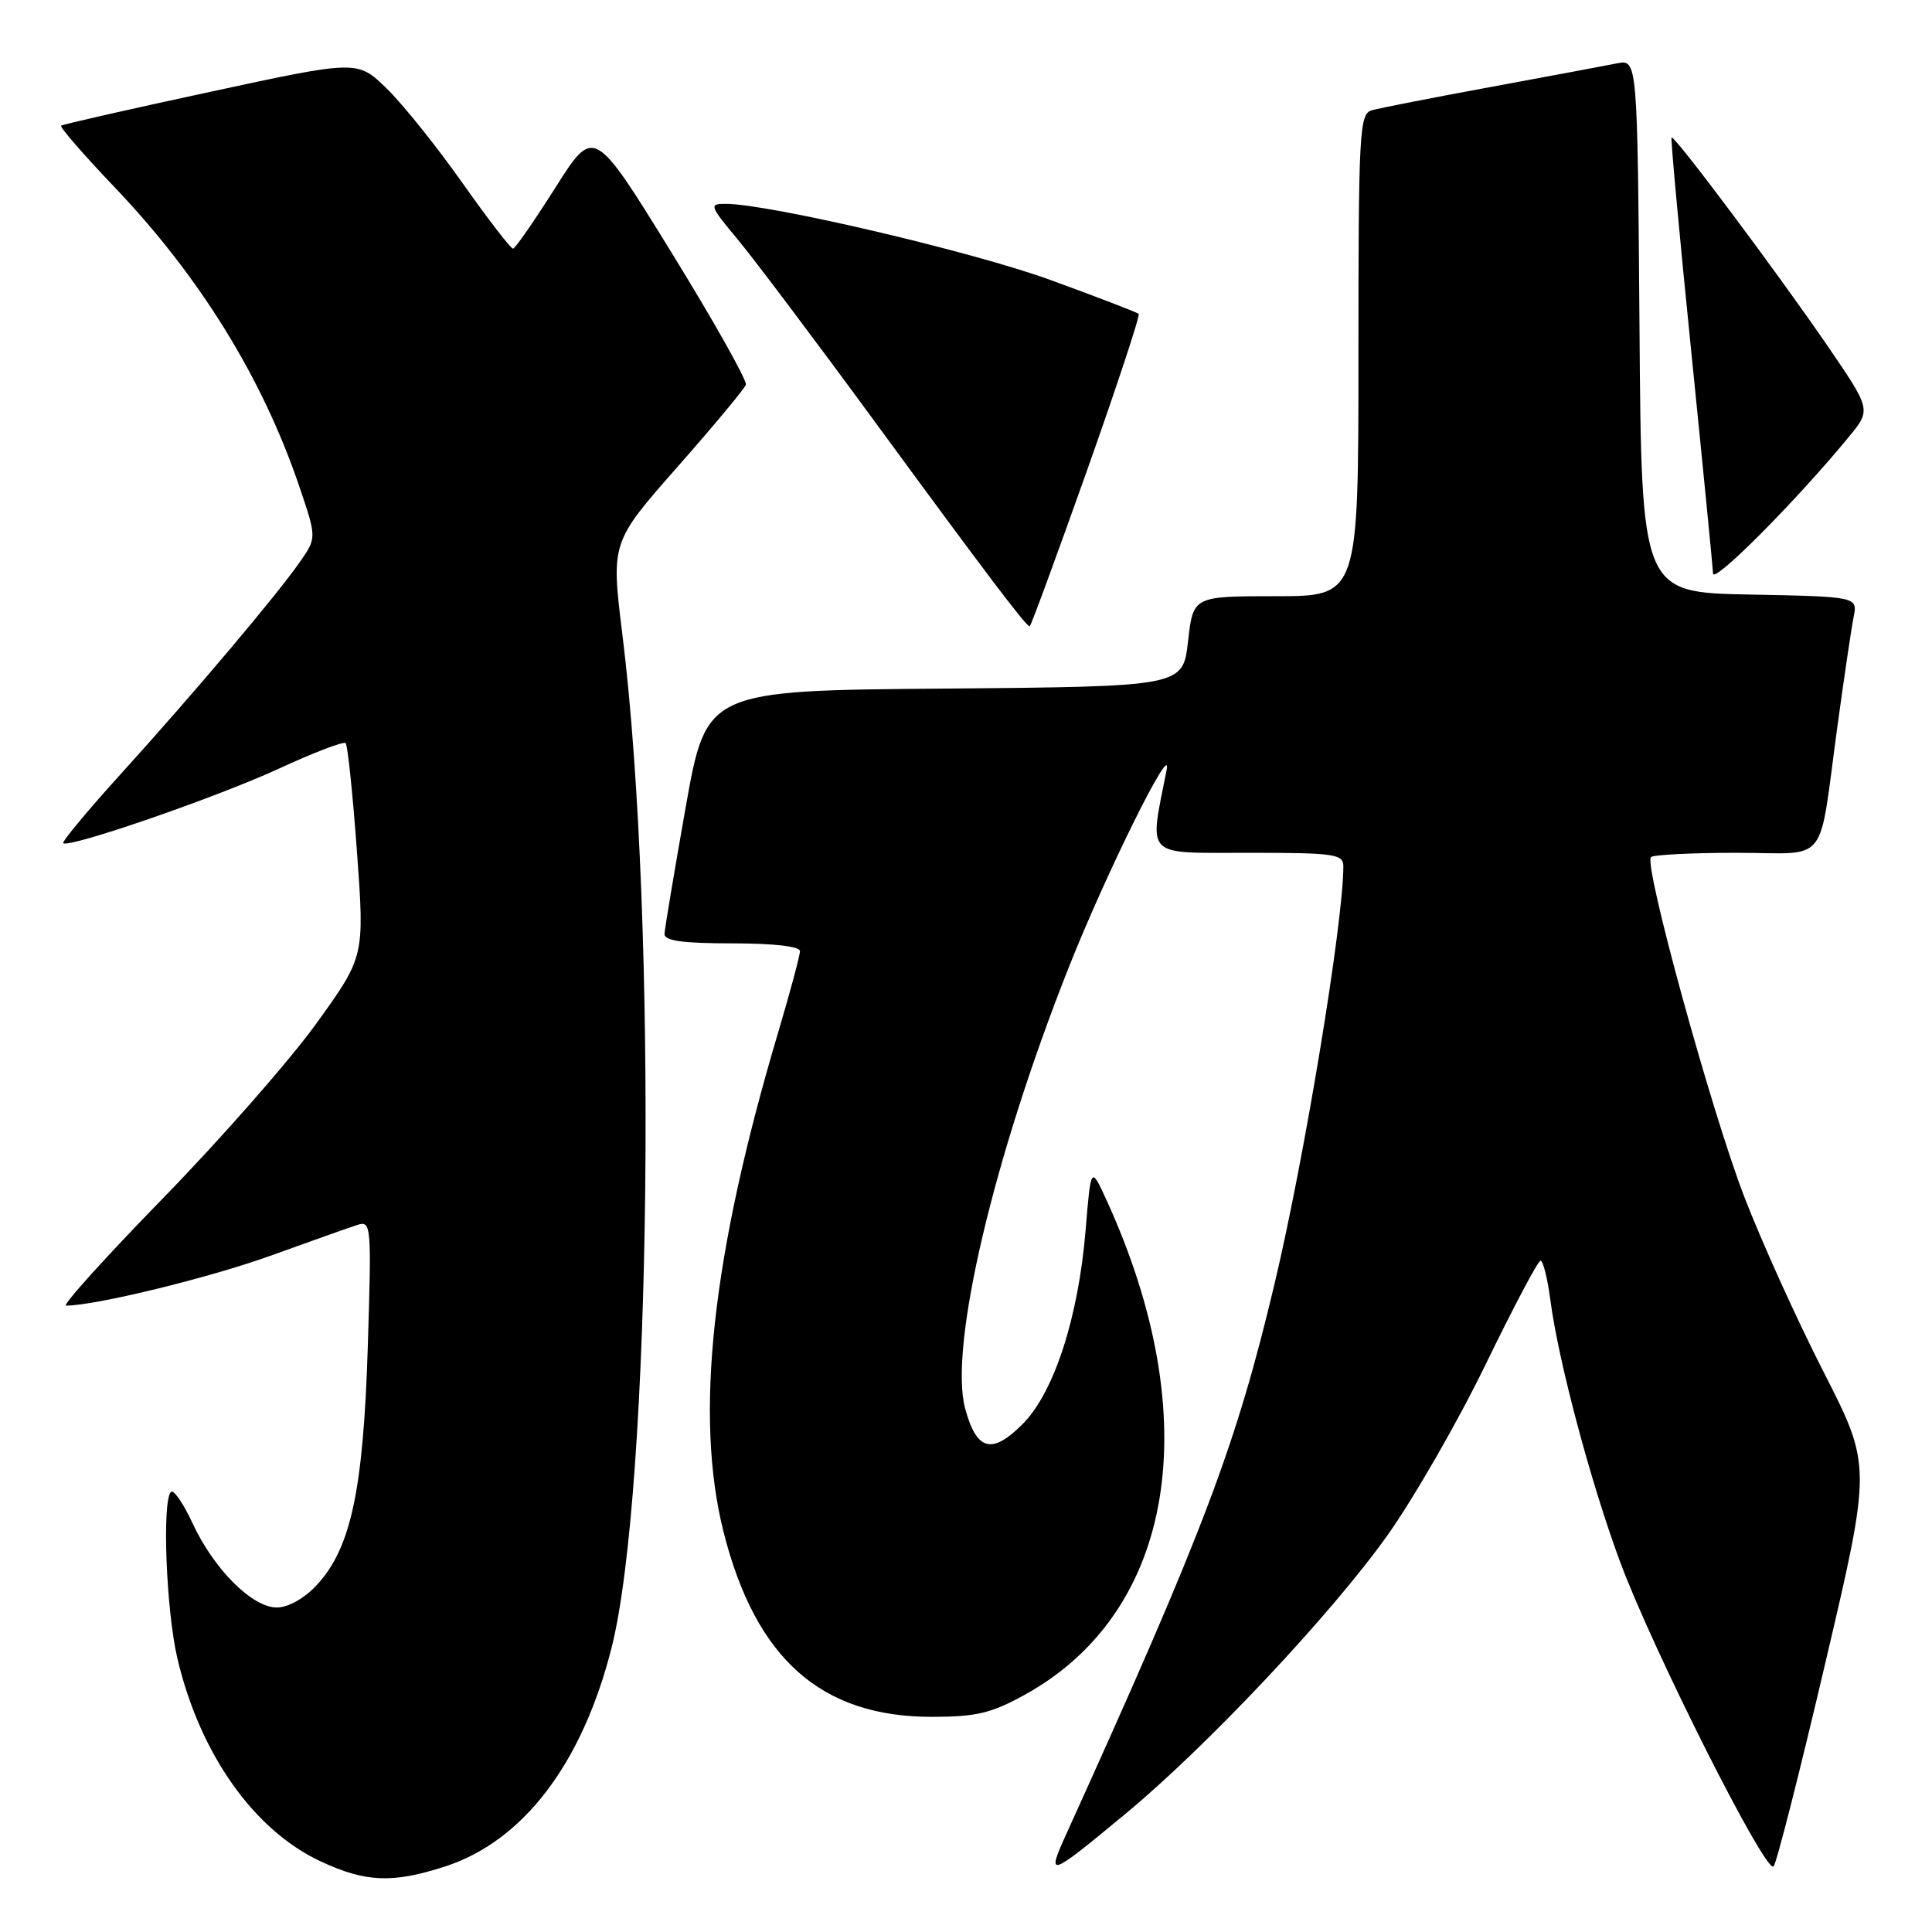 <?xml version="1.0" encoding="UTF-8" standalone="no"?>
<!DOCTYPE svg PUBLIC "-//W3C//DTD SVG 1.1//EN" "http://www.w3.org/Graphics/SVG/1.1/DTD/svg11.dtd" >
<svg xmlns="http://www.w3.org/2000/svg" xmlns:xlink="http://www.w3.org/1999/xlink" version="1.1" viewBox="0 0 256 256">
 <g >
 <path fill="currentColor"
d=" M 58.94 247.33 C 69.28 243.99 77.09 233.78 81.00 218.48 C 86.33 197.67 87.16 121.96 82.48 84.17 C 80.96 71.87 80.96 71.87 89.73 61.91 C 94.55 56.44 98.65 51.52 98.83 50.98 C 99.02 50.44 94.56 42.52 88.94 33.40 C 78.70 16.80 78.70 16.80 73.60 24.85 C 70.80 29.27 68.27 32.92 67.98 32.95 C 67.70 32.98 64.68 29.06 61.28 24.25 C 57.89 19.44 53.37 13.80 51.24 11.73 C 47.37 7.96 47.37 7.96 27.94 12.15 C 17.25 14.45 8.32 16.48 8.10 16.65 C 7.88 16.82 11.04 20.46 15.11 24.73 C 26.46 36.62 34.74 50.01 39.63 64.37 C 41.96 71.24 41.96 71.24 39.80 74.37 C 36.80 78.72 25.76 91.79 16.12 102.43 C 11.67 107.34 8.19 111.52 8.38 111.72 C 9.09 112.43 28.68 105.66 36.91 101.87 C 41.53 99.73 45.54 98.20 45.80 98.47 C 46.07 98.74 46.74 105.21 47.30 112.85 C 48.31 126.75 48.31 126.75 41.91 135.63 C 38.39 140.51 29.26 150.91 21.62 158.75 C 13.98 166.59 8.19 173.00 8.76 173.00 C 12.63 173.00 27.68 169.33 35.79 166.41 C 41.13 164.48 46.35 162.63 47.38 162.30 C 49.19 161.72 49.24 162.38 48.73 178.60 C 48.13 197.55 46.48 205.20 41.94 210.06 C 40.31 211.81 38.18 213.00 36.68 213.00 C 33.40 213.00 28.33 207.92 25.49 201.79 C 24.28 199.18 23.00 197.33 22.65 197.69 C 21.45 198.88 22.02 213.45 23.51 219.77 C 26.48 232.39 33.63 242.51 42.50 246.65 C 48.45 249.42 52.00 249.57 58.94 247.33 Z  M 149.12 240.35 C 159.93 231.40 176.41 213.89 183.85 203.43 C 187.34 198.52 193.19 188.34 196.85 180.80 C 200.51 173.27 203.78 167.08 204.12 167.05 C 204.46 167.02 205.05 169.36 205.43 172.25 C 206.49 180.36 210.79 196.50 214.69 207.00 C 219.03 218.69 234.01 248.42 235.01 247.31 C 235.41 246.86 238.49 234.74 241.86 220.37 C 247.99 194.25 247.99 194.25 241.65 181.82 C 238.16 174.99 233.43 164.56 231.15 158.64 C 226.79 147.36 217.77 114.56 218.76 113.57 C 219.08 113.26 224.17 113.00 230.09 113.00 C 242.56 113.00 240.88 115.12 243.50 96.00 C 244.37 89.67 245.31 83.28 245.61 81.78 C 246.15 79.06 246.15 79.06 231.82 78.78 C 217.50 78.50 217.50 78.50 217.24 43.17 C 216.97 7.85 216.97 7.85 214.24 8.40 C 212.73 8.70 205.20 10.11 197.50 11.53 C 189.80 12.95 182.71 14.34 181.75 14.62 C 180.13 15.10 180.00 17.52 180.00 47.07 C 180.00 79.00 180.00 79.00 169.05 79.00 C 158.10 79.00 158.10 79.00 157.42 84.99 C 156.74 90.97 156.74 90.97 125.17 91.24 C 93.60 91.50 93.60 91.50 90.85 107.00 C 89.34 115.53 88.08 123.06 88.05 123.75 C 88.01 124.66 90.44 125.00 97.00 125.00 C 102.52 125.00 106.00 125.40 106.00 126.03 C 106.00 126.60 104.69 131.48 103.09 136.87 C 94.30 166.43 92.00 187.63 95.88 203.01 C 100.13 219.81 108.81 227.51 123.50 227.49 C 129.36 227.49 131.36 227.01 135.80 224.56 C 155.68 213.57 159.89 188.06 146.62 159.02 C 144.55 154.50 144.55 154.50 143.85 163.00 C 142.89 174.59 139.66 184.54 135.49 188.71 C 131.42 192.78 129.41 192.24 127.89 186.65 C 125.70 178.57 131.65 153.26 141.69 128.00 C 146.61 115.61 155.39 97.90 154.59 102.00 C 152.26 113.80 151.48 113.00 165.37 113.00 C 176.90 113.00 178.00 113.16 178.00 114.81 C 178.00 122.19 172.88 153.30 168.91 170.00 C 163.81 191.49 159.59 202.66 141.38 242.82 C 138.60 248.94 138.83 248.87 149.12 240.35 Z  M 143.99 62.47 C 147.99 51.17 151.10 41.78 150.88 41.59 C 150.67 41.39 145.44 39.38 139.25 37.12 C 129.06 33.39 101.97 27.03 96.16 27.01 C 93.93 27.00 94.00 27.23 97.77 31.75 C 99.94 34.36 108.15 45.27 116.01 56.00 C 130.66 75.99 135.96 83.00 136.44 83.00 C 136.58 83.00 139.98 73.76 143.99 62.47 Z  M 244.98 57.89 C 247.94 54.29 247.94 54.29 242.20 45.89 C 235.44 36.03 221.82 17.83 221.49 18.22 C 221.36 18.38 222.53 31.10 224.09 46.50 C 225.65 61.90 226.95 75.17 226.99 76.00 C 227.05 77.39 238.10 66.27 244.98 57.89 Z "/>
</g>
</svg>